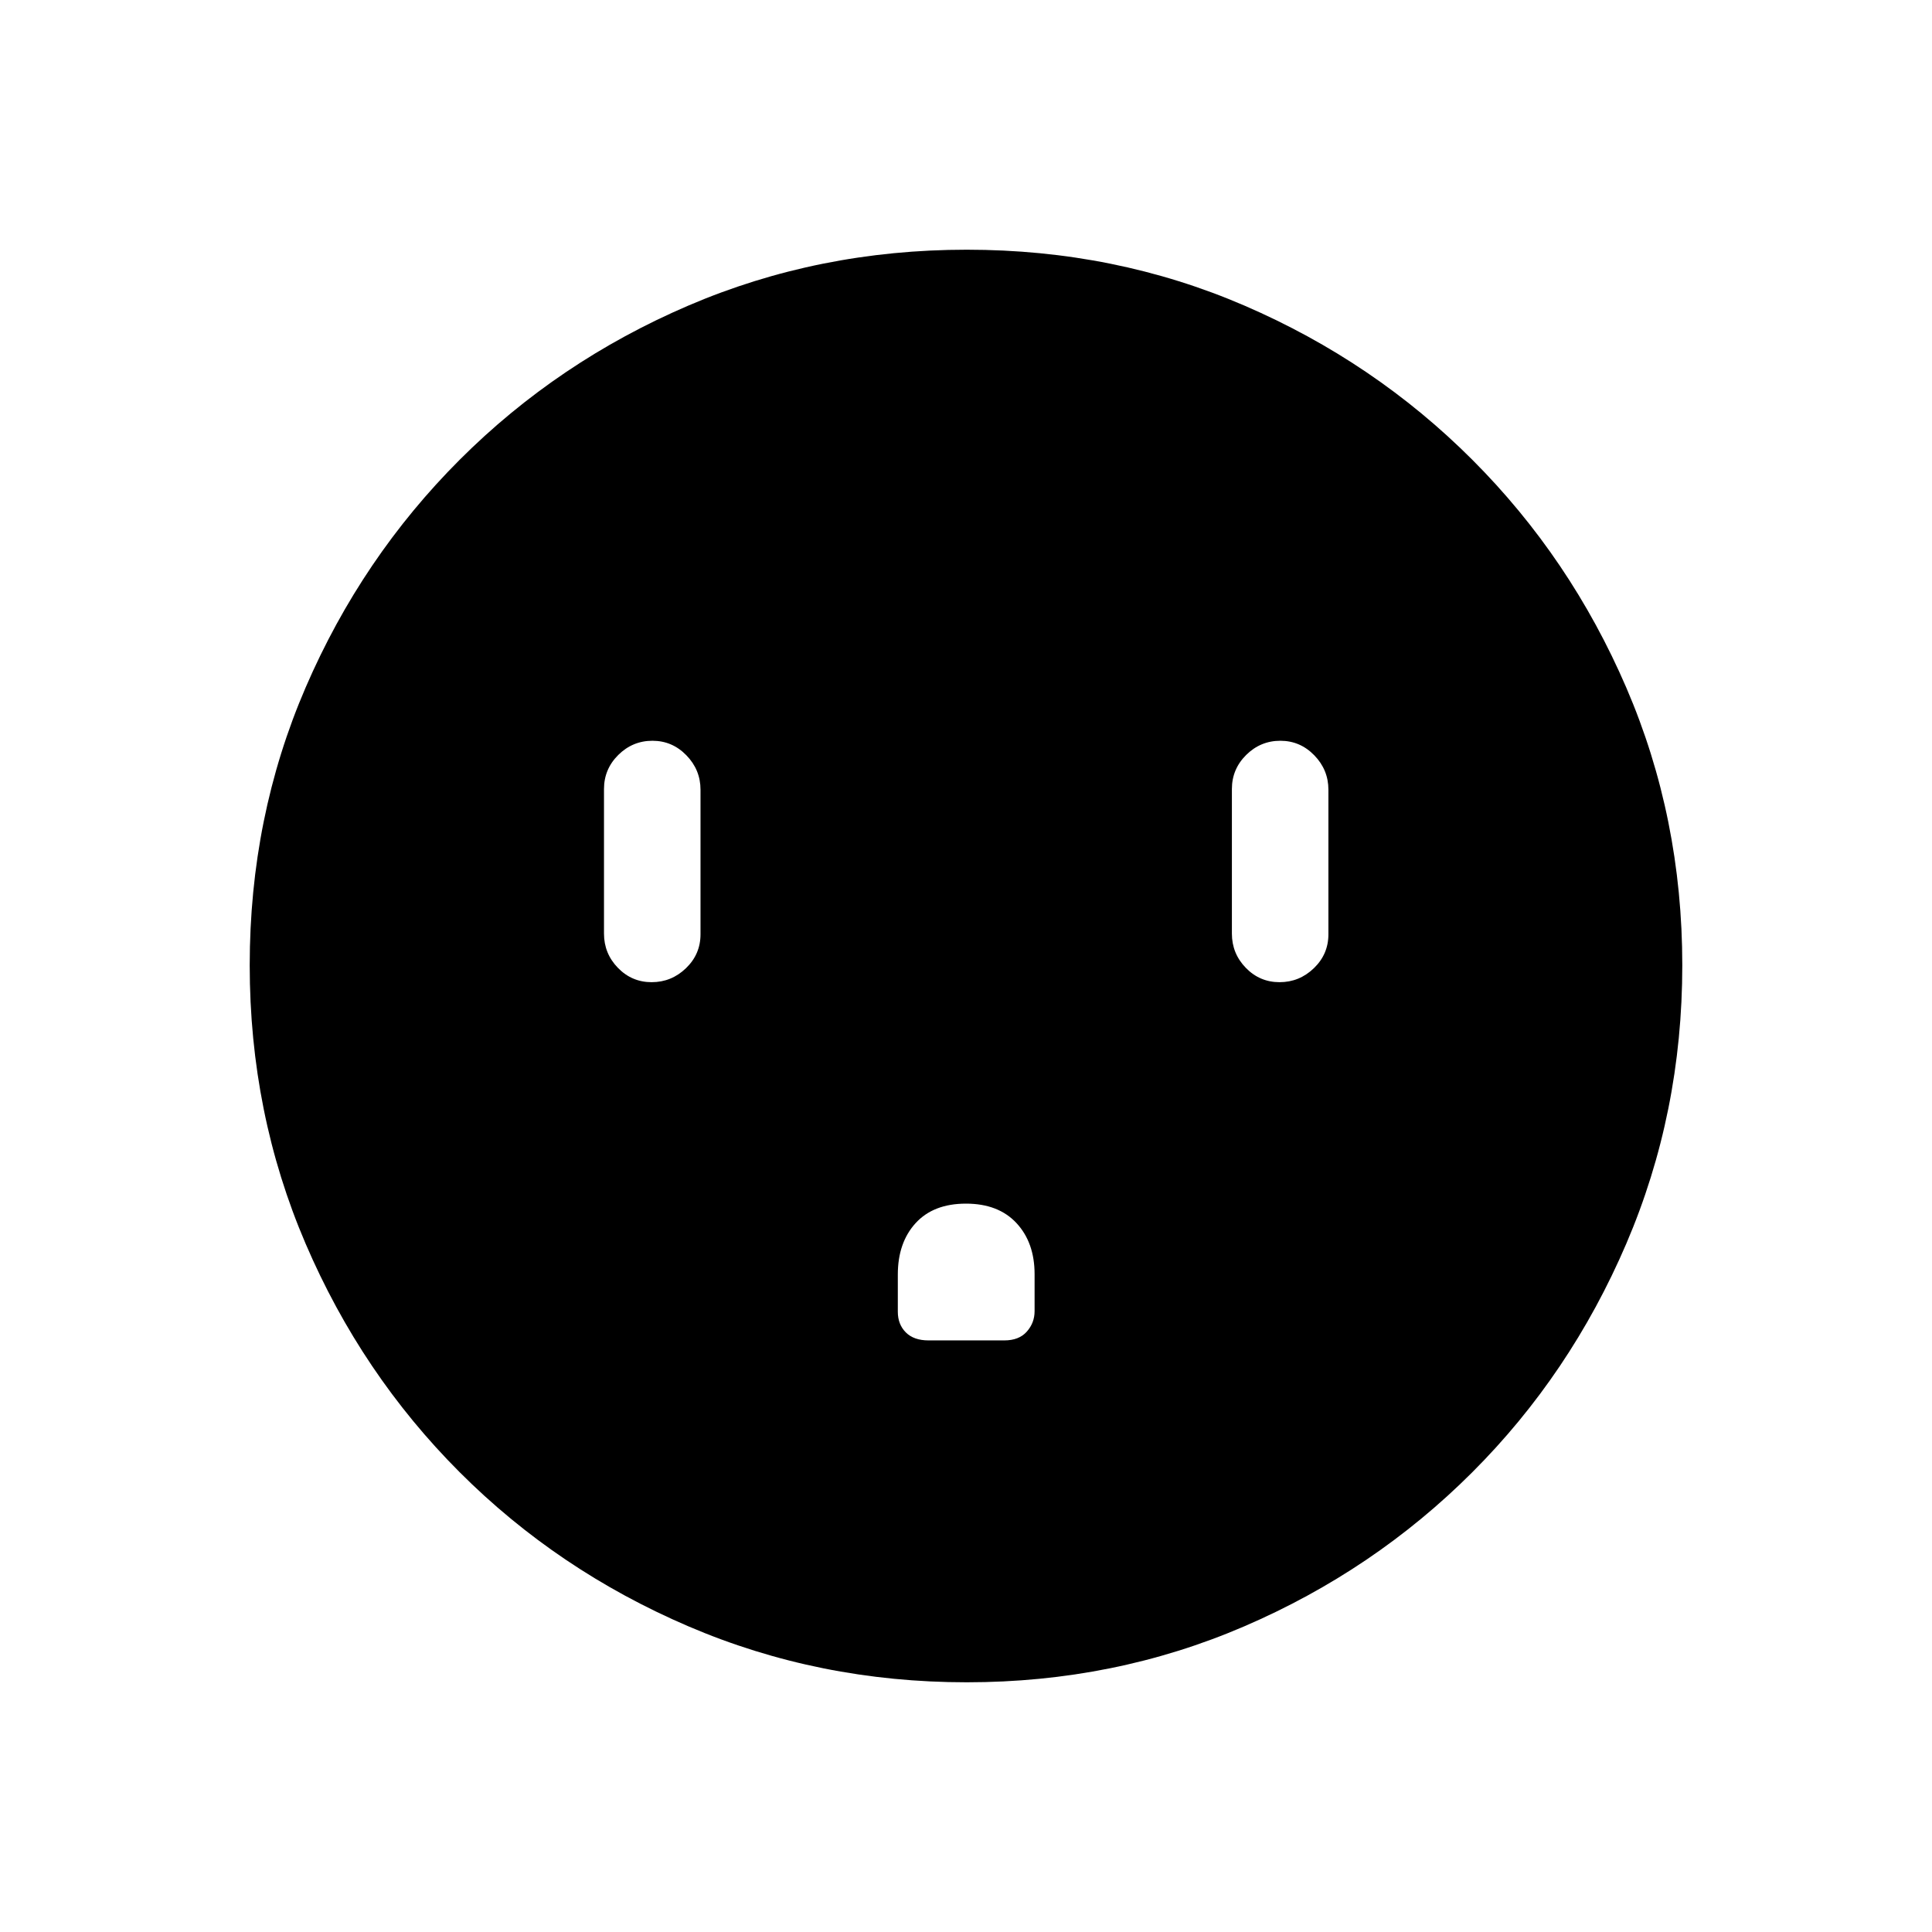 <svg xmlns="http://www.w3.org/2000/svg" height="20" viewBox="0 -960 960 960" width="20"><path d="M323.8-471.96q9.85 0 17.06-6.95 7.22-6.95 7.22-16.85v-71.82q0-9.9-7.02-17.12-7.01-7.22-16.86-7.22t-16.97 7.04q-7.11 7.05-7.11 16.95v71.82q0 9.9 6.91 17.02 6.92 7.13 16.77 7.13Zm156.16 110.04q-16.15 0-25 9.69-8.84 9.69-8.84 25.55v18.45q0 6.31 3.97 10.29 3.97 3.98 11.27 3.98h37.69q7.3 0 11.16-4.36 3.87-4.36 3.87-10.17v-18.37q0-15.7-8.99-25.38-8.98-9.68-25.13-9.68ZM635.8-471.96q9.85 0 17.06-6.95 7.22-6.95 7.22-16.85v-71.82q0-9.9-7.02-17.12-7.01-7.22-16.86-7.22t-16.97 7.04q-7.11 7.05-7.11 16.95v71.82q0 9.9 6.91 17.02 6.92 7.13 16.77 7.13ZM480.37-124.08q-73.43 0-138.34-27.82-64.92-27.83-113.66-76.6-48.73-48.77-76.51-113.51-27.78-64.74-27.78-138.36 0-73.69 27.82-138.1 27.83-64.42 76.6-113.16 48.77-48.73 113.51-76.51 64.74-27.78 138.36-27.78 73.69 0 138.1 27.82 64.42 27.83 113.16 76.6 48.73 48.77 76.51 113.28 27.78 64.51 27.78 137.85 0 73.43-27.82 138.34-27.83 64.92-76.6 113.66-48.77 48.73-113.28 76.51-64.51 27.78-137.85 27.78Z"/></svg>